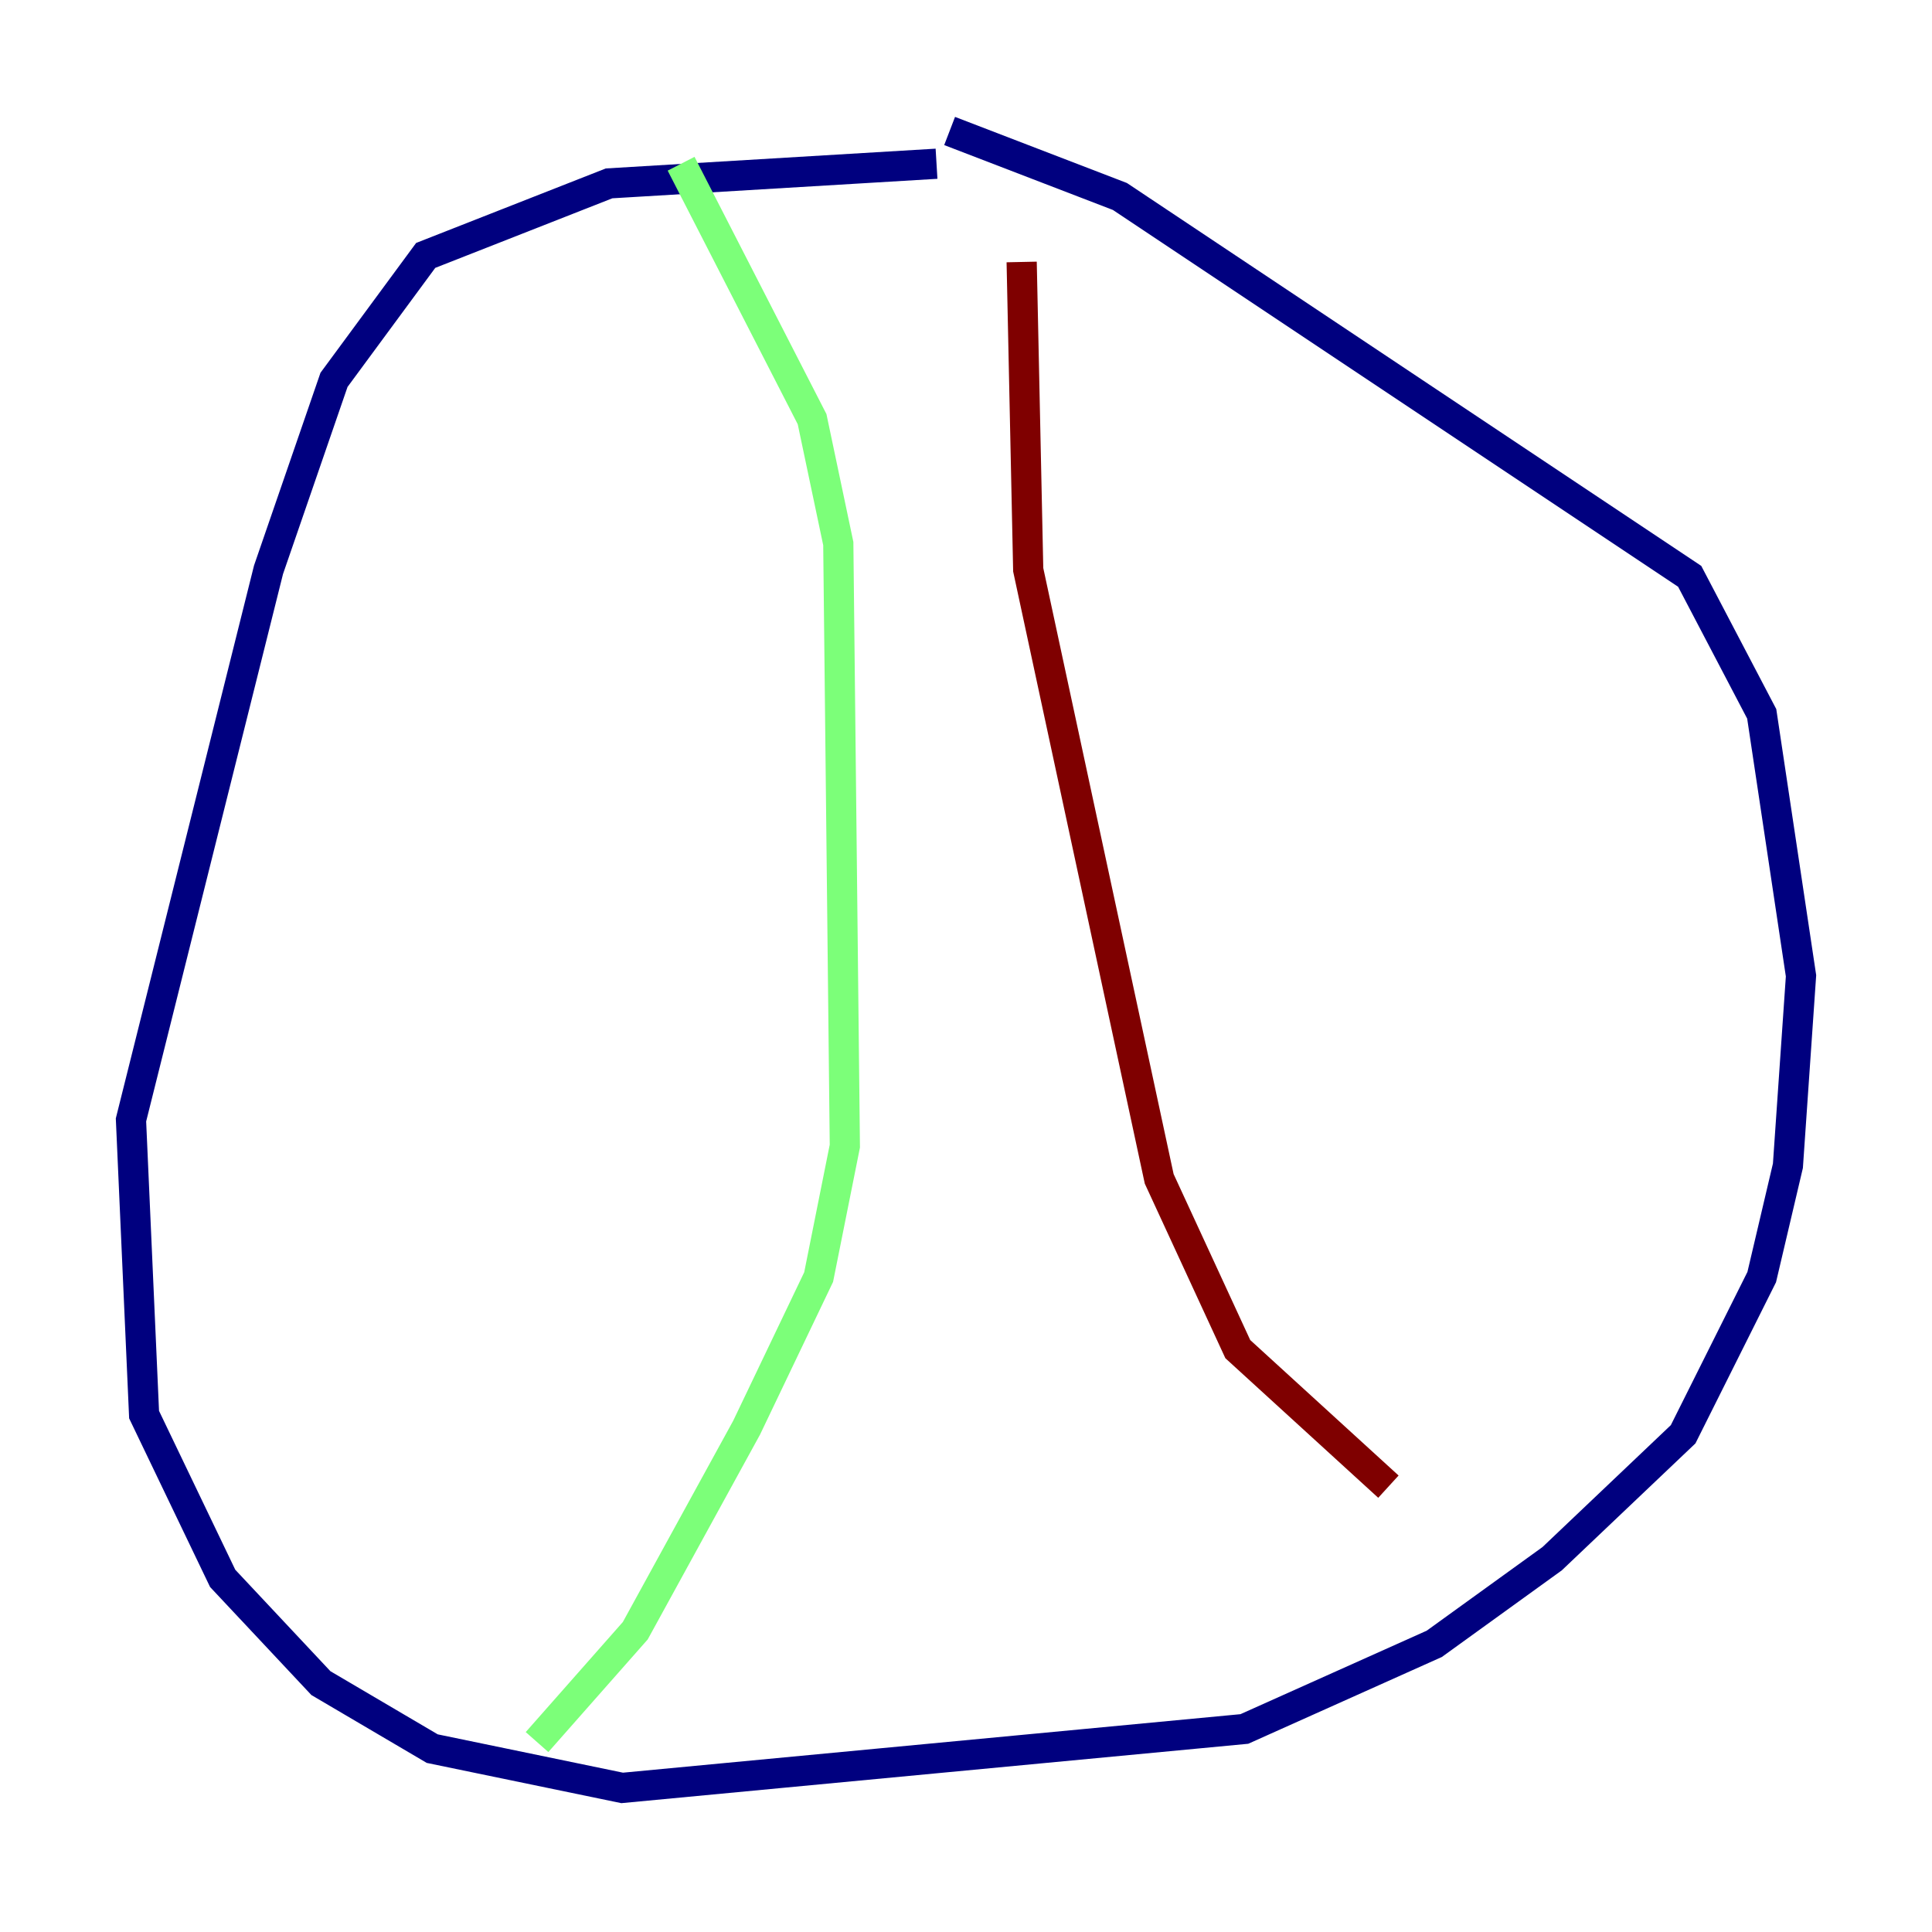 <?xml version="1.0" encoding="utf-8" ?>
<svg baseProfile="tiny" height="128" version="1.2" viewBox="0,0,128,128" width="128" xmlns="http://www.w3.org/2000/svg" xmlns:ev="http://www.w3.org/2001/xml-events" xmlns:xlink="http://www.w3.org/1999/xlink"><defs /><polyline fill="none" points="62.047,10.848 40.352,12.149 28.203,16.922 22.129,25.166 17.79,37.749 8.678,74.197 9.546,93.722 14.752,104.57 21.261,111.512 28.637,115.851 41.22,118.454 82.441,114.549 95.024,108.909 102.834,103.268 111.512,95.024 116.719,84.61 118.454,77.234 119.322,64.651 116.719,47.295 111.946,38.183 74.197,13.017 62.915,8.678" stroke="#00007f" stroke-width="2" /><polyline fill="none" points="45.125,10.848 53.803,27.77 55.539,36.014 55.973,75.932 54.237,84.61 49.464,94.59 42.088,108.041 35.58,115.417" stroke="#7cff79" stroke-width="2" /><polyline fill="none" points="67.688,17.356 68.122,37.749 76.8,78.102 82.007,89.383 91.986,98.495" stroke="#7f0000" stroke-width="2" /></svg>